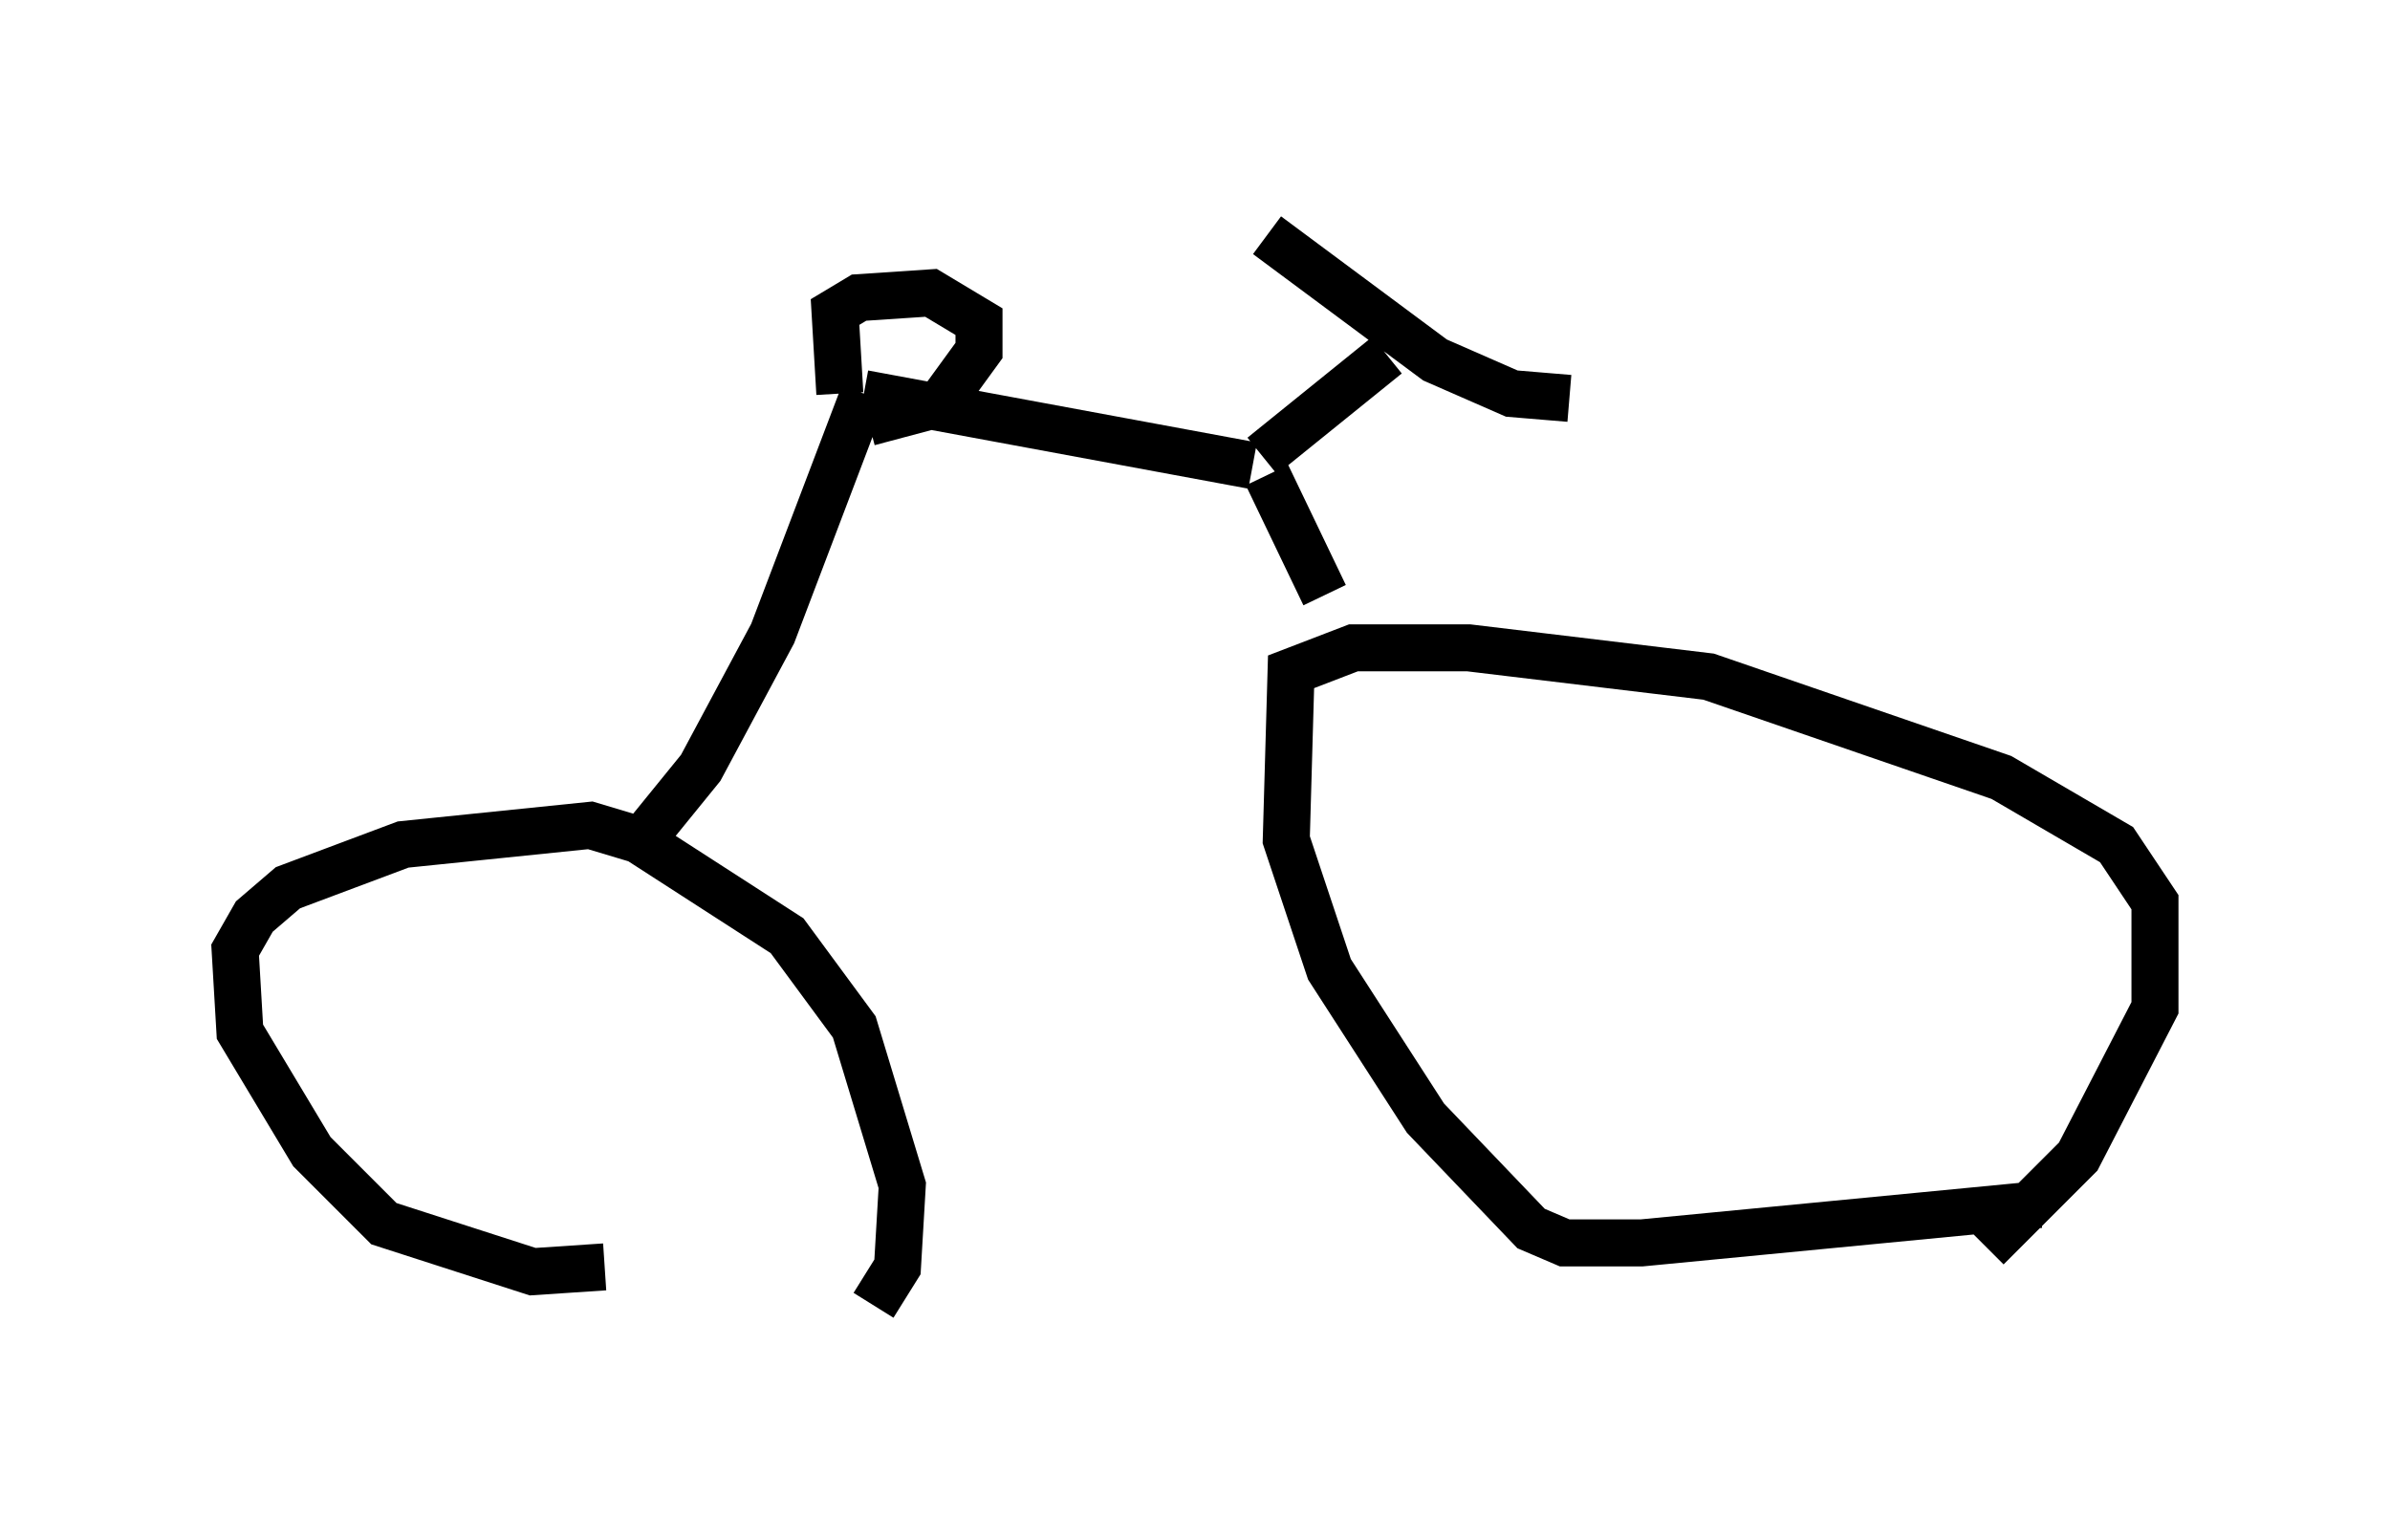 <?xml version="1.0" encoding="utf-8" ?>
<svg baseProfile="full" height="32.765" version="1.1" width="50.834" xmlns="http://www.w3.org/2000/svg" xmlns:ev="http://www.w3.org/2001/xml-events" xmlns:xlink="http://www.w3.org/1999/xlink"><defs /><rect fill="white" height="32.765" width="50.834" x="0" y="0" /><path d="M17.046, 25.417 m-4.185, 1.531 l-1.531, 0.102 -3.165, -1.021 l-1.531, -1.531 -1.531, -2.552 l-0.102, -1.735 0.408, -0.715 l0.715, -0.613 2.45, -0.919 l3.981, -0.408 1.021, 0.306 l3.165, 2.042 1.429, 1.94 l1.021, 3.369 -0.102, 1.735 l-0.51, 0.817 m24.807, -2.144 l-8.473, 0.817 -1.633, 0.0 l-0.715, -0.306 -2.246, -2.348 l-2.042, -3.165 -0.919, -2.756 l0.102, -3.573 1.327, -0.51 l2.45, 0.0 5.104, 0.613 l6.227, 2.144 2.45, 1.429 l0.817, 1.225 0.0, 2.246 l-1.633, 3.165 -1.94, 1.94 m-28.686, -8.575 l1.327, -1.633 1.531, -2.858 l1.94, -5.104 m0.0, 0.0 l8.269, 1.531 m1.531, 2.756 l-1.225, -2.552 m-0.102, -0.408 l2.654, -2.144 m-2.552, -2.552 l3.573, 2.654 1.633, 0.715 l1.225, 0.102 m-15.517, -0.102 l-0.102, -1.735 0.51, -0.306 l1.531, -0.102 1.021, 0.613 l0.0, 0.613 -0.817, 1.123 l-1.531, 0.408 " fill="none" stroke="black" stroke-width="1" /></svg>